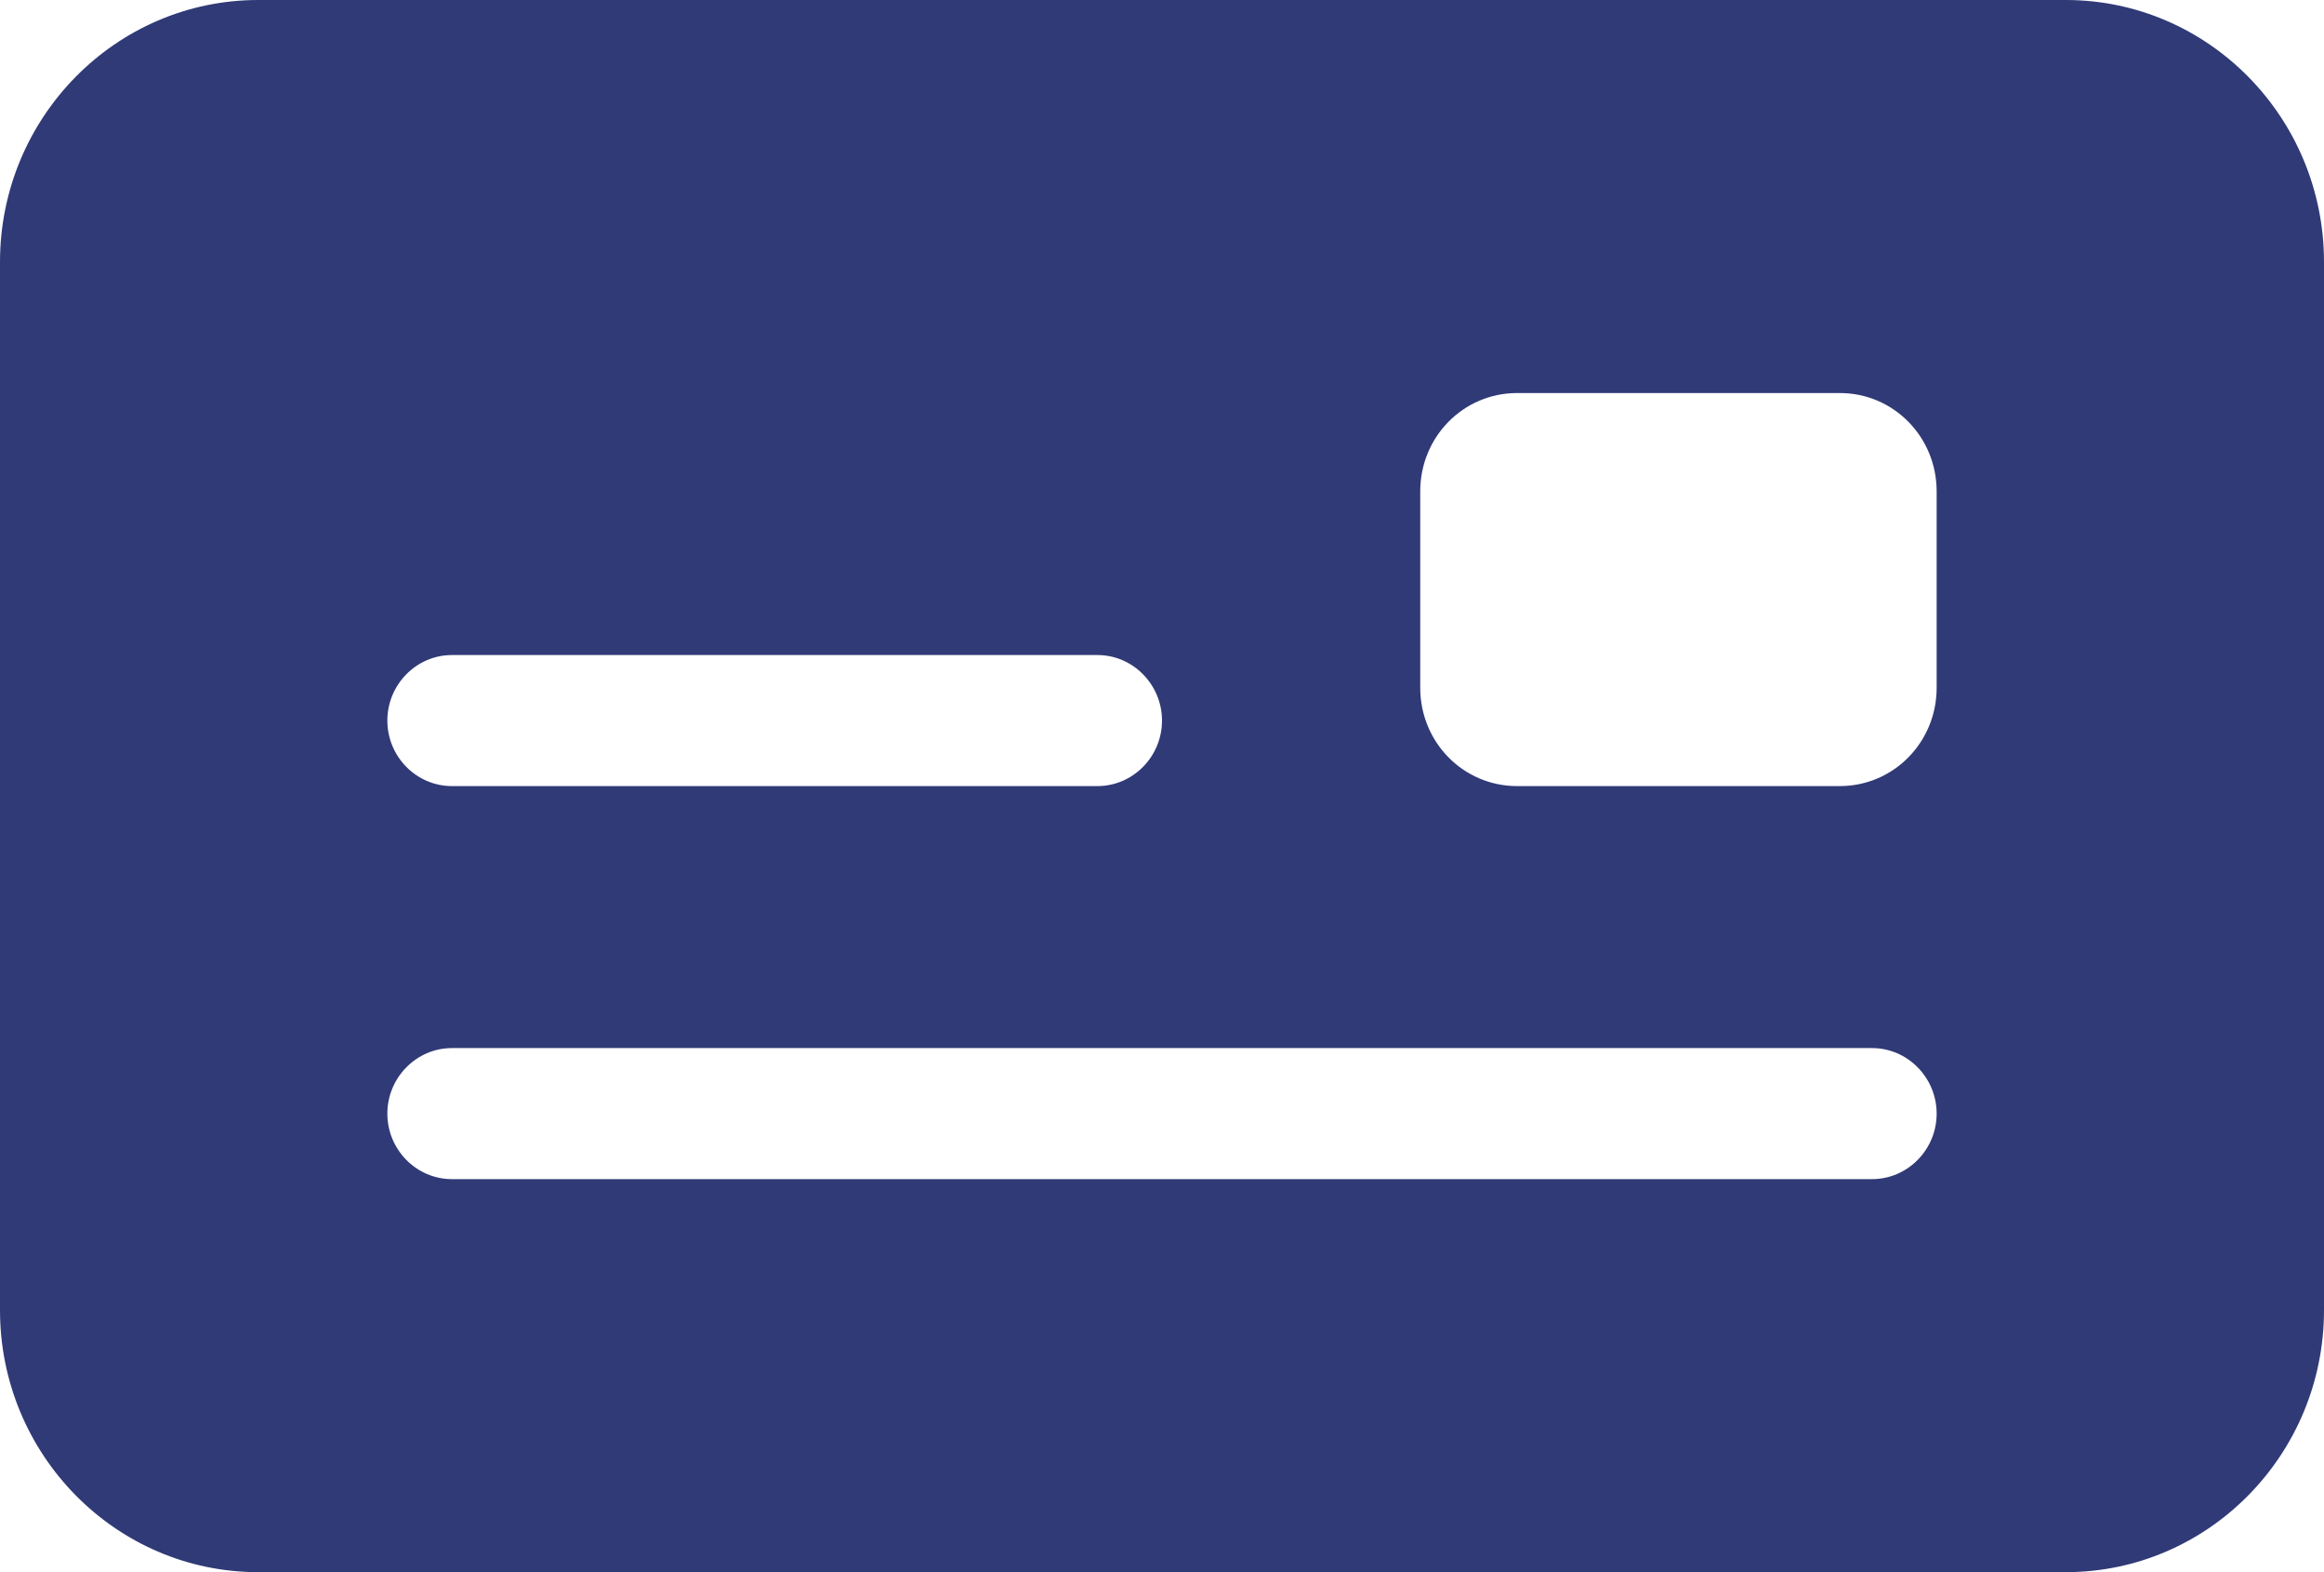 <svg width="34" height="23" viewBox="0 0 34 23" fill="none" xmlns="http://www.w3.org/2000/svg">
<path id="Vector" d="M3.778 0C1.694 0 0 1.719 0 3.833V19.167C0 21.281 1.694 23 3.778 23H30.222C32.306 23 34 21.281 34 19.167V3.833C34 1.719 32.306 0 30.222 0H3.778ZM6.611 9.583H16.056C16.575 9.583 17 10.015 17 10.542C17 11.069 16.575 11.5 16.056 11.5H6.611C6.092 11.5 5.667 11.069 5.667 10.542C5.667 10.015 6.092 9.583 6.611 9.583ZM5.667 16.292C5.667 15.765 6.092 15.333 6.611 15.333H27.389C27.908 15.333 28.333 15.765 28.333 16.292C28.333 16.819 27.908 17.25 27.389 17.25H6.611C6.092 17.25 5.667 16.819 5.667 16.292ZM22.194 5.75H26.917C27.702 5.75 28.333 6.391 28.333 7.188V10.062C28.333 10.859 27.702 11.5 26.917 11.5H22.194C21.409 11.5 20.778 10.859 20.778 10.062V7.188C20.778 6.391 21.409 5.75 22.194 5.75Z" fill="#303A77"/>
</svg>

